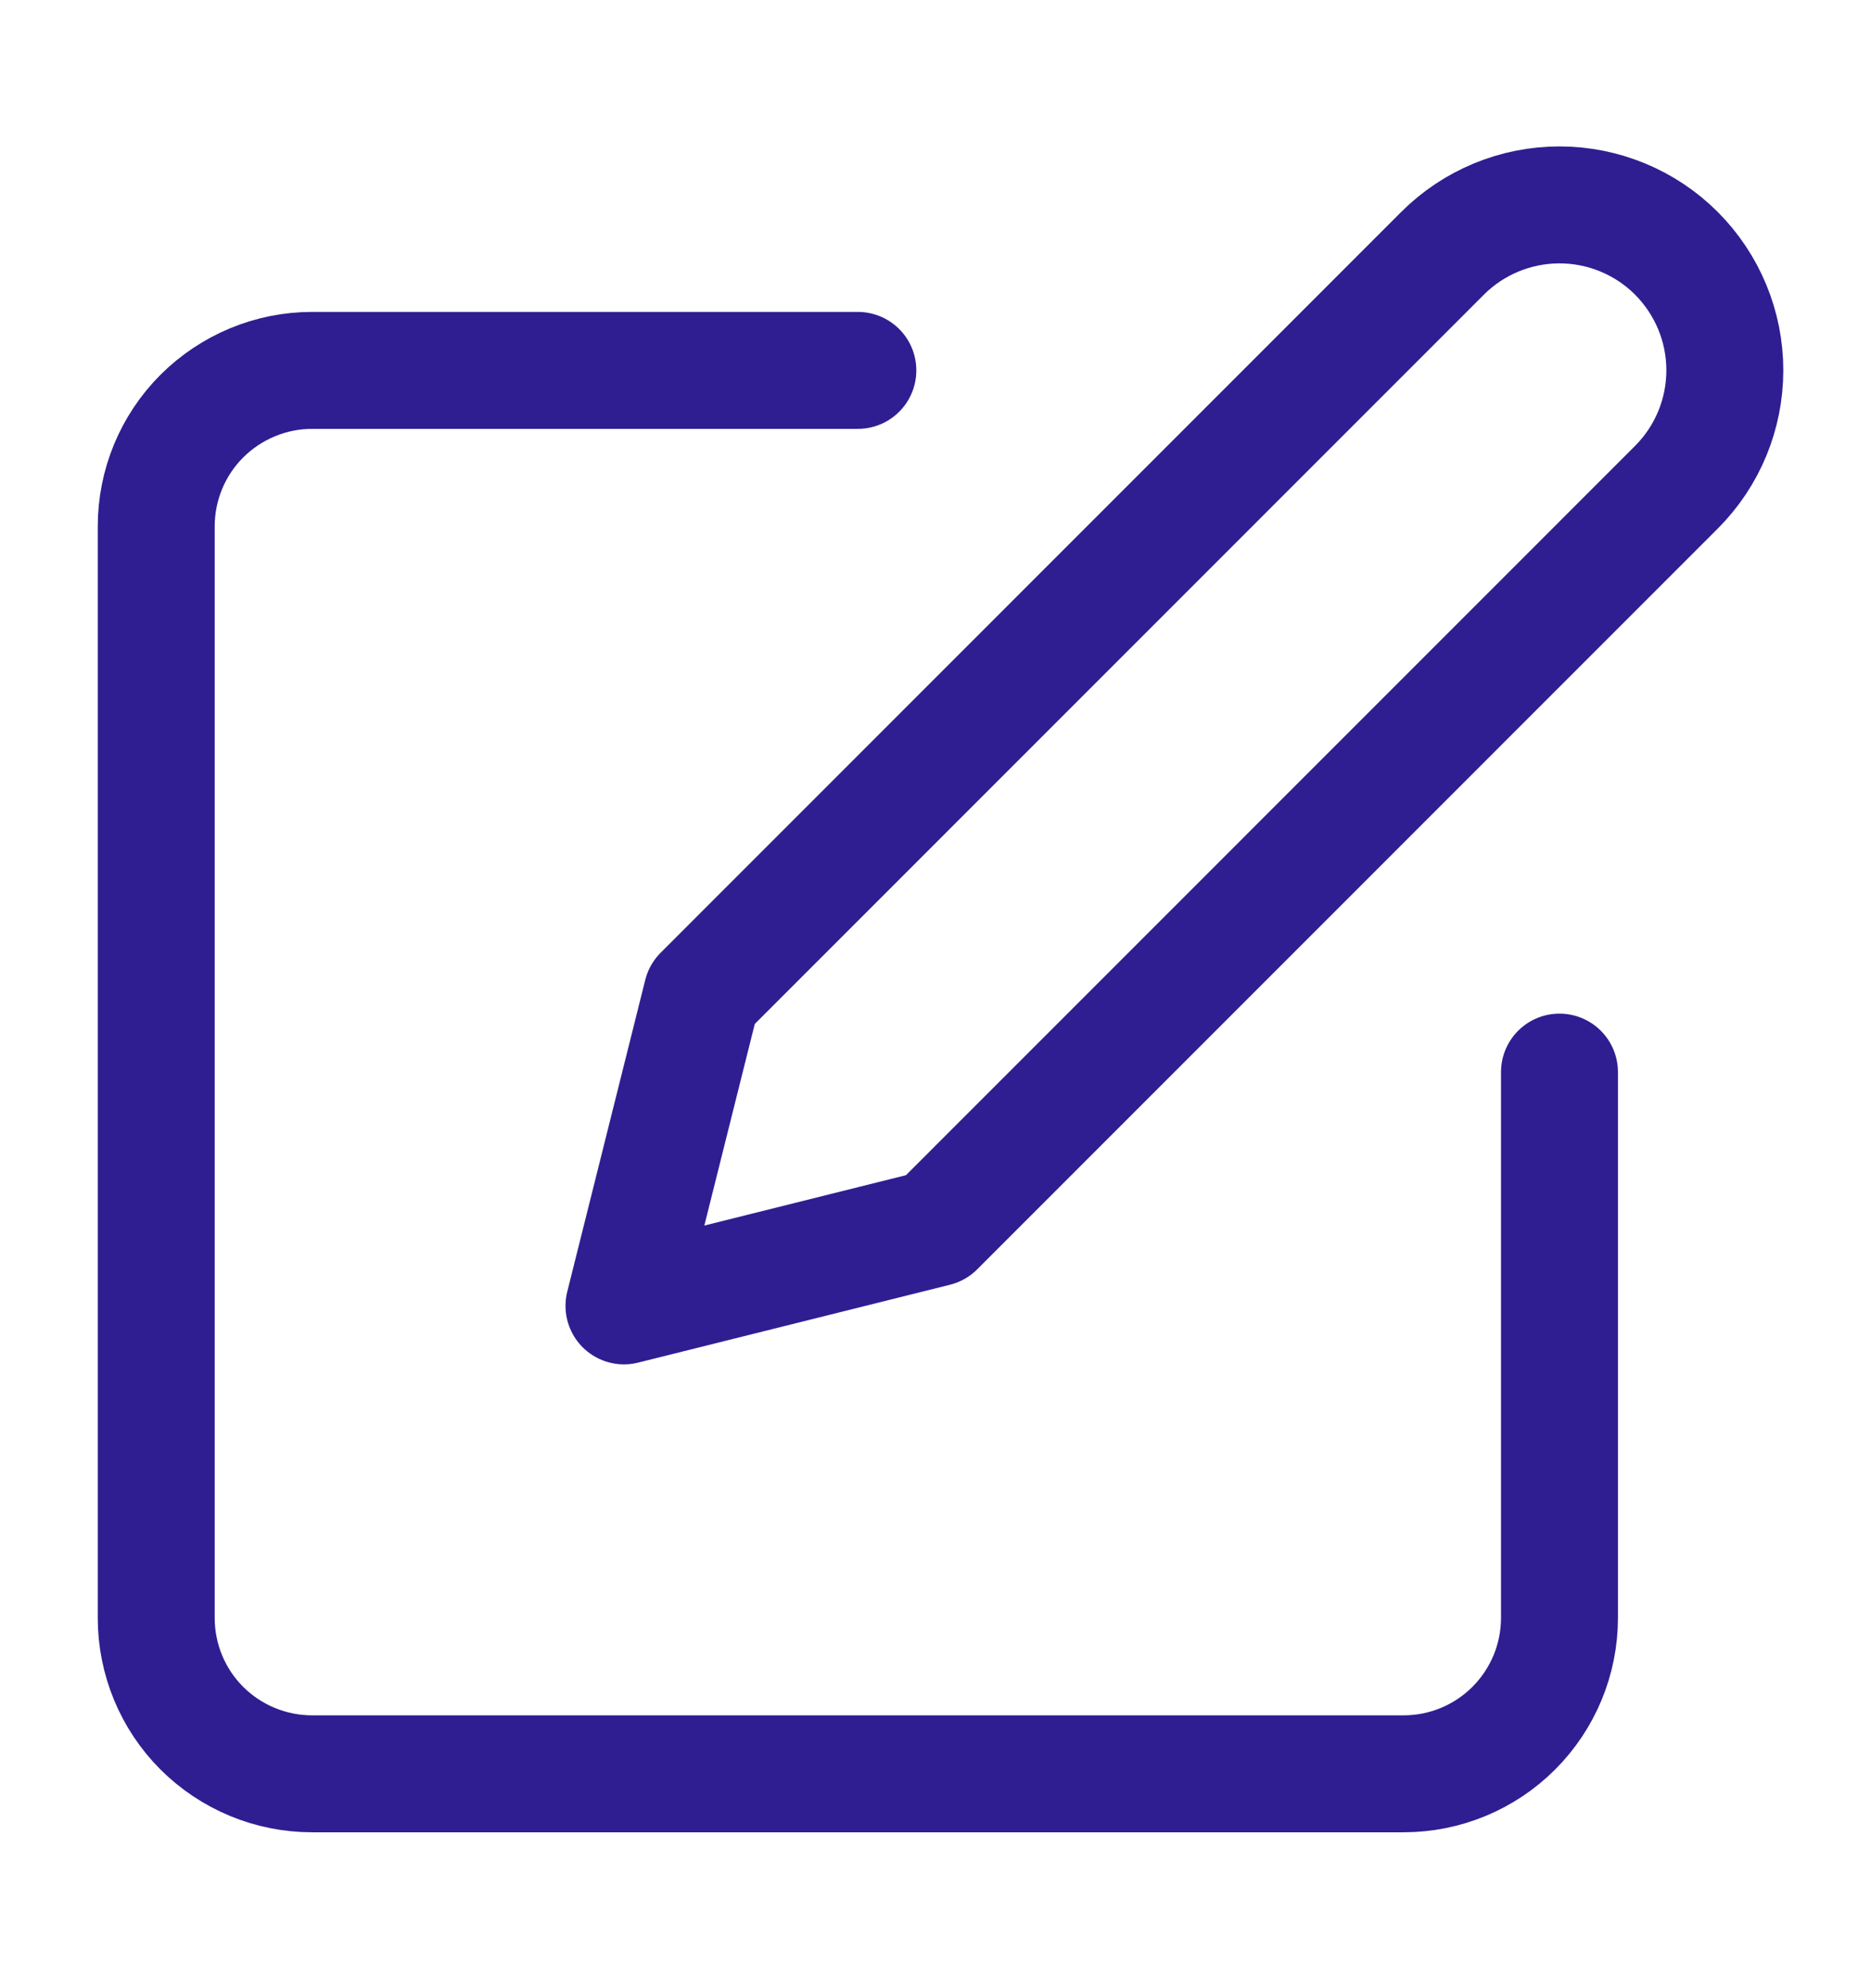 <svg width="16" height="17" viewBox="0 0 16 17" fill="none" xmlns="http://www.w3.org/2000/svg">
<path d="M7.336 3.167H2.669C2.316 3.167 1.977 3.308 1.726 3.558C1.476 3.808 1.336 4.147 1.336 4.501V13.834C1.336 14.188 1.476 14.527 1.726 14.777C1.977 15.027 2.316 15.167 2.669 15.167H12.003C12.356 15.167 12.695 15.027 12.945 14.777C13.195 14.527 13.336 14.188 13.336 13.834V9.167" stroke="#2E1E91" stroke-linecap="round" stroke-linejoin="round"/>
<path d="M12.336 2.166C12.601 1.901 12.961 1.752 13.336 1.752C13.711 1.752 14.071 1.901 14.336 2.166C14.601 2.432 14.75 2.791 14.75 3.166C14.75 3.542 14.601 3.901 14.336 4.166L8.003 10.5L5.336 11.166L6.003 8.5L12.336 2.166Z" stroke="#2E1E91" stroke-linecap="round" stroke-linejoin="round"/>
</svg>
